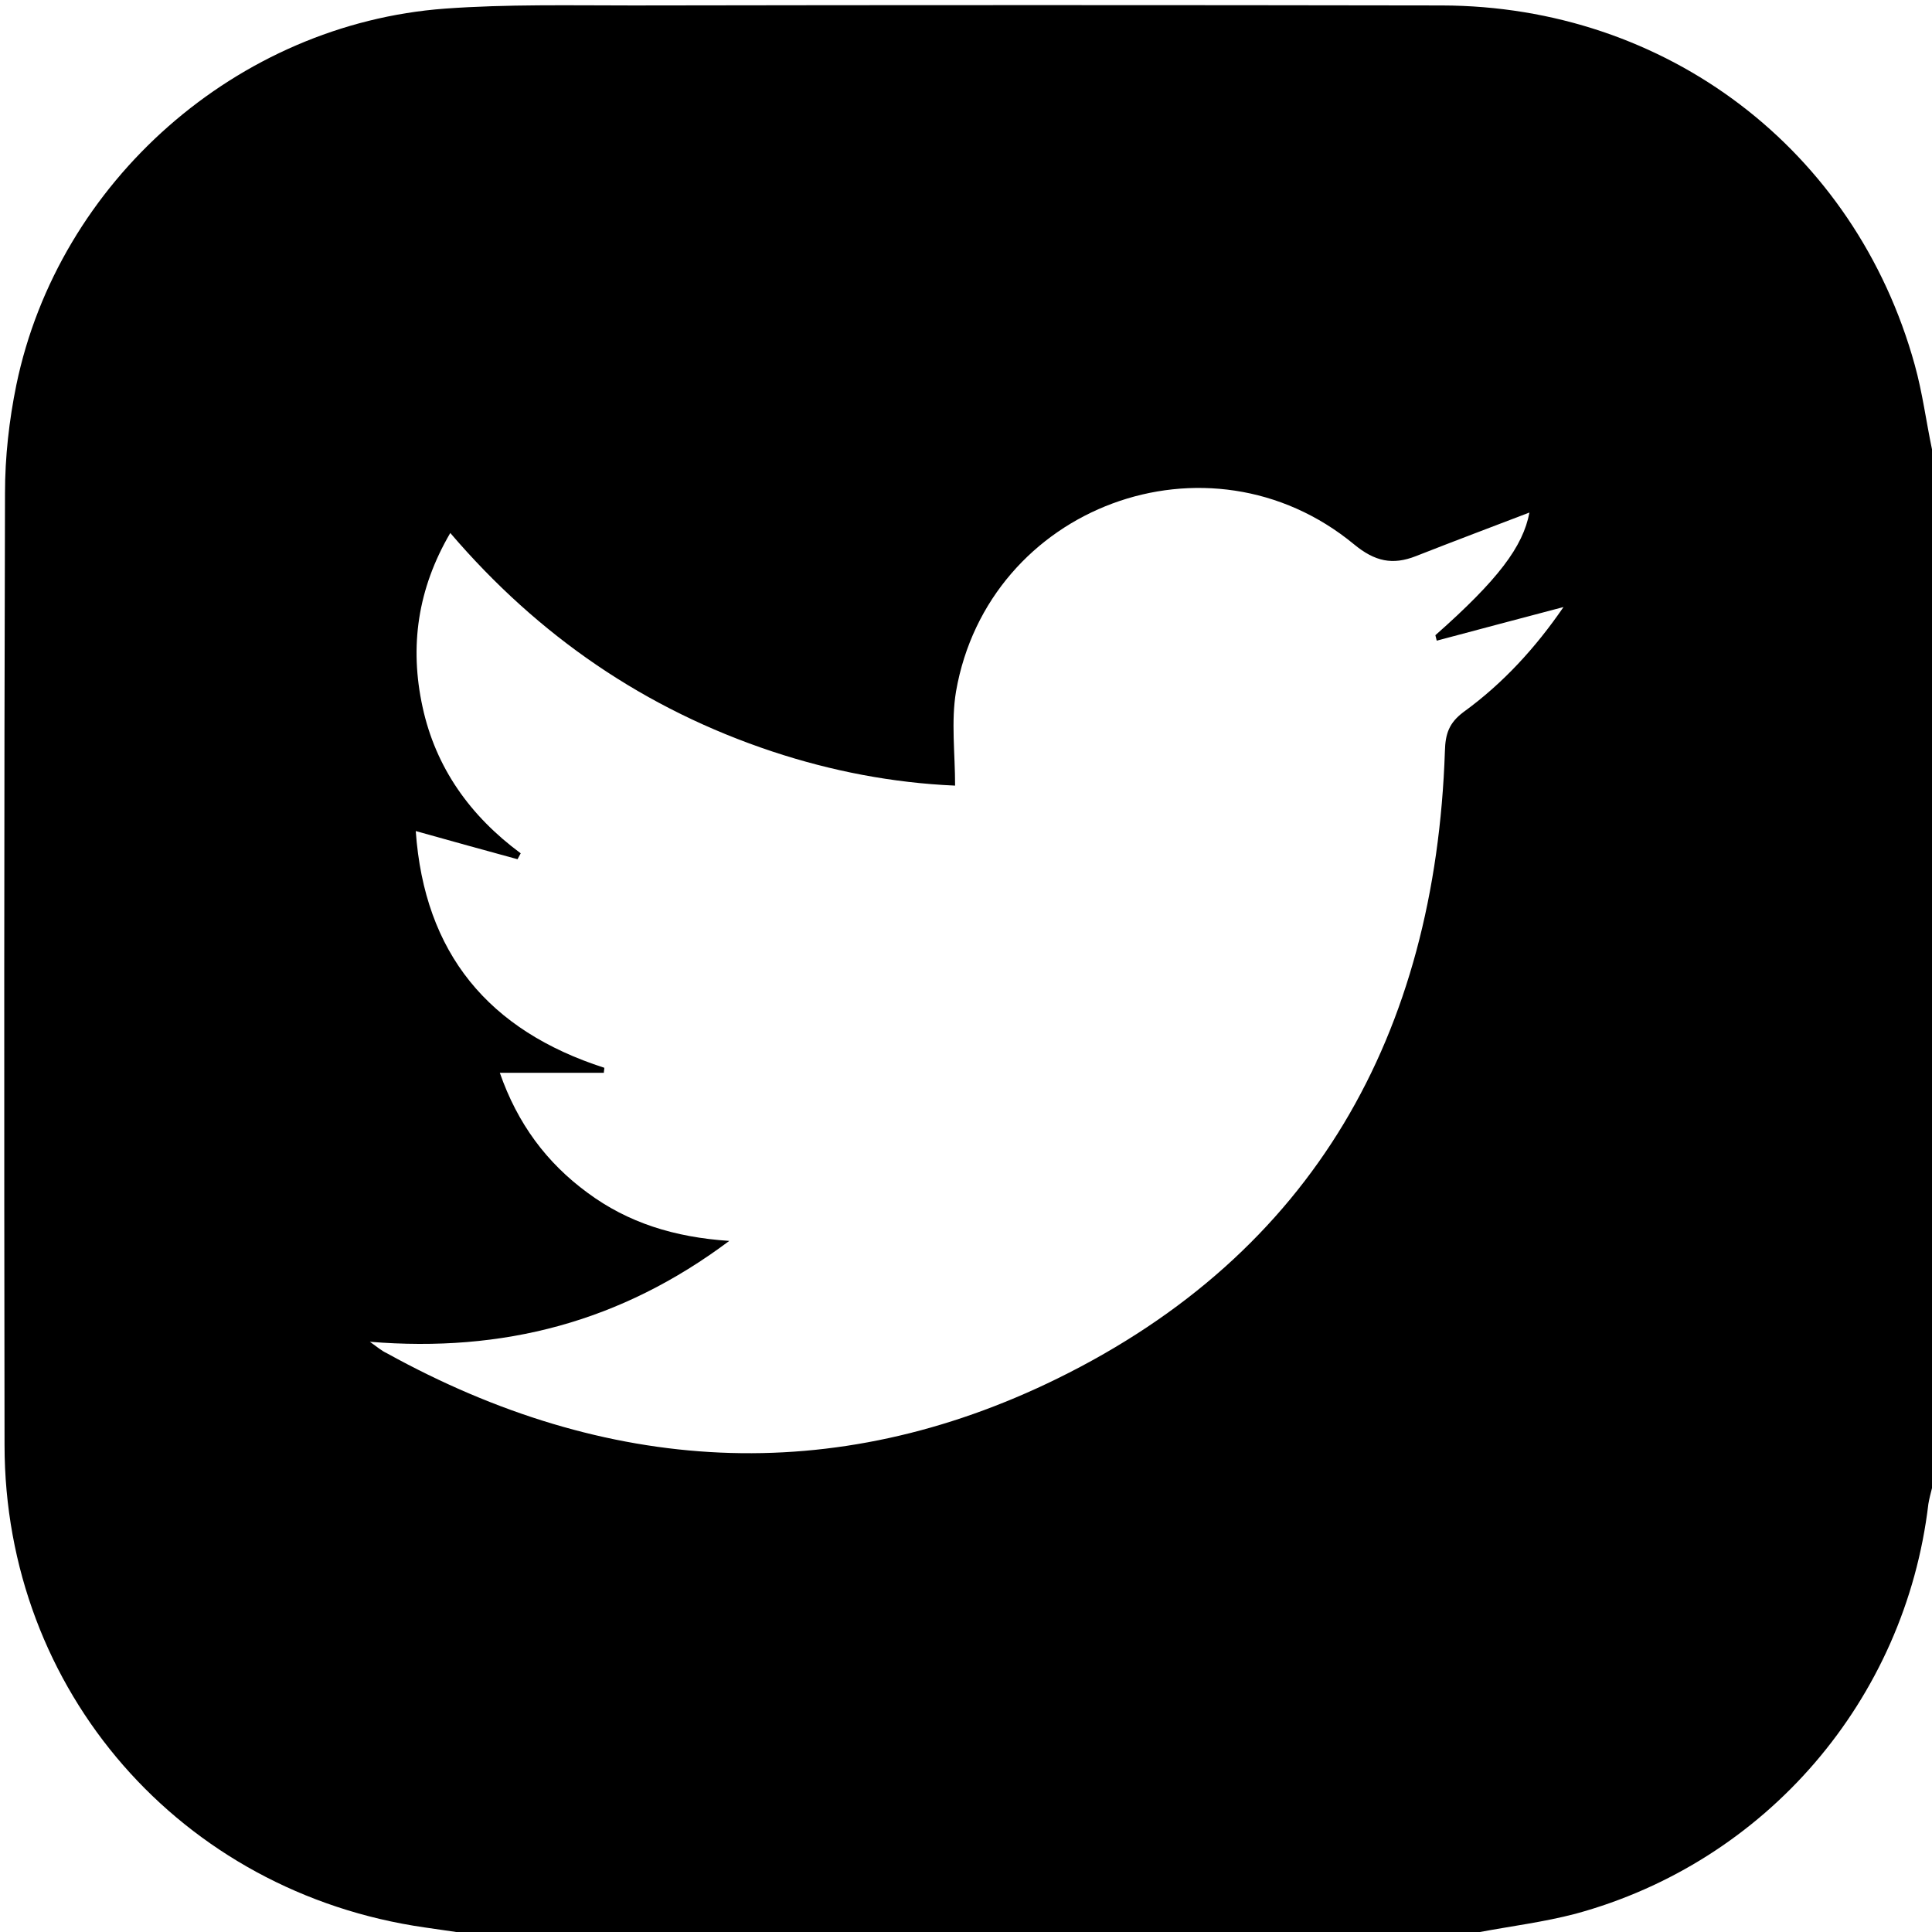 <?xml version="1.0" encoding="utf-8"?>
<!-- Generator: Adobe Illustrator 22.1.0, SVG Export Plug-In . SVG Version: 6.00 Build 0)  -->
<svg version="1.1" id="Layer_1" xmlns="http://www.w3.org/2000/svg" xmlns:xlink="http://www.w3.org/1999/xlink" x="0px" y="0px"
	 viewBox="0 0 425.2 425.2" style="enable-background:new 0 0 425.2 425.2;" xml:space="preserve">
<g>
	<path d="M325.7,425.2c-75.1,0-150.2,0-225.3,0c-2.3-0.3-4.6-0.7-6.9-1C39.8,416.5,1,372.1,1,318c-0.1-69.8-0.1-139.7,0.1-209.5
		c0-7.9,0.9-16,2.5-23.8C12.9,39.9,52.2,5.3,97.9,1.9c13.7-1,27.6-0.7,41.4-0.7c59.3-0.1,118.7-0.1,178,0
		c49.4,0.1,91,31.7,104.1,79.1c1.7,6.1,2.5,12.4,3.8,18.6c0,76.2,0,152.4,0,228.6c-0.3,1.2-0.6,2.3-0.8,3.5
		c-5.1,43.1-35.7,78.8-77.7,90.2C339.8,423,332.7,423.9,325.7,425.2z M344.1,133.6c-9.4,2.5-18.6,4.9-27.9,7.4
		c-0.1-0.4-0.2-0.8-0.3-1.2c13.8-12.2,19.3-19.5,20.7-27c-8.1,3.1-16.6,6.3-25,9.6c-5.1,2-9,1.2-13.6-2.6
		c-32-26.4-80.5-8.4-87.6,32.4c-1.1,6.6-0.2,13.6-0.2,20.7c-13.8-0.6-27.2-3.2-40.2-7.5c-28-9.3-51.5-25.4-70.9-48.1
		c-7.2,12.3-9,25-6.1,38.3c2.9,13.4,10.5,24,21.6,32.2c-0.2,0.4-0.5,0.9-0.7,1.3c-7.3-2-14.6-4-22.4-6.2c1.9,26.9,16,43.9,41.5,52.1
		c0,0.4-0.1,0.7-0.1,1.1c-7.5,0-15,0-22.9,0c3.9,11.2,10.3,19.8,19.3,26.4c8.9,6.6,19.1,9.8,31.2,10.6
		c-23.9,17.9-49.8,24.6-79.1,22.2c1.7,1.2,2.6,2,3.7,2.5c48.3,26.7,98.3,29.8,147.6,5.6c56.4-27.7,83.2-75.8,85.3-138.1
		c0.1-3.8,0.9-6.2,4.1-8.6C330.8,150.4,338,142.5,344.1,133.6z"/>
</g>
</svg>
